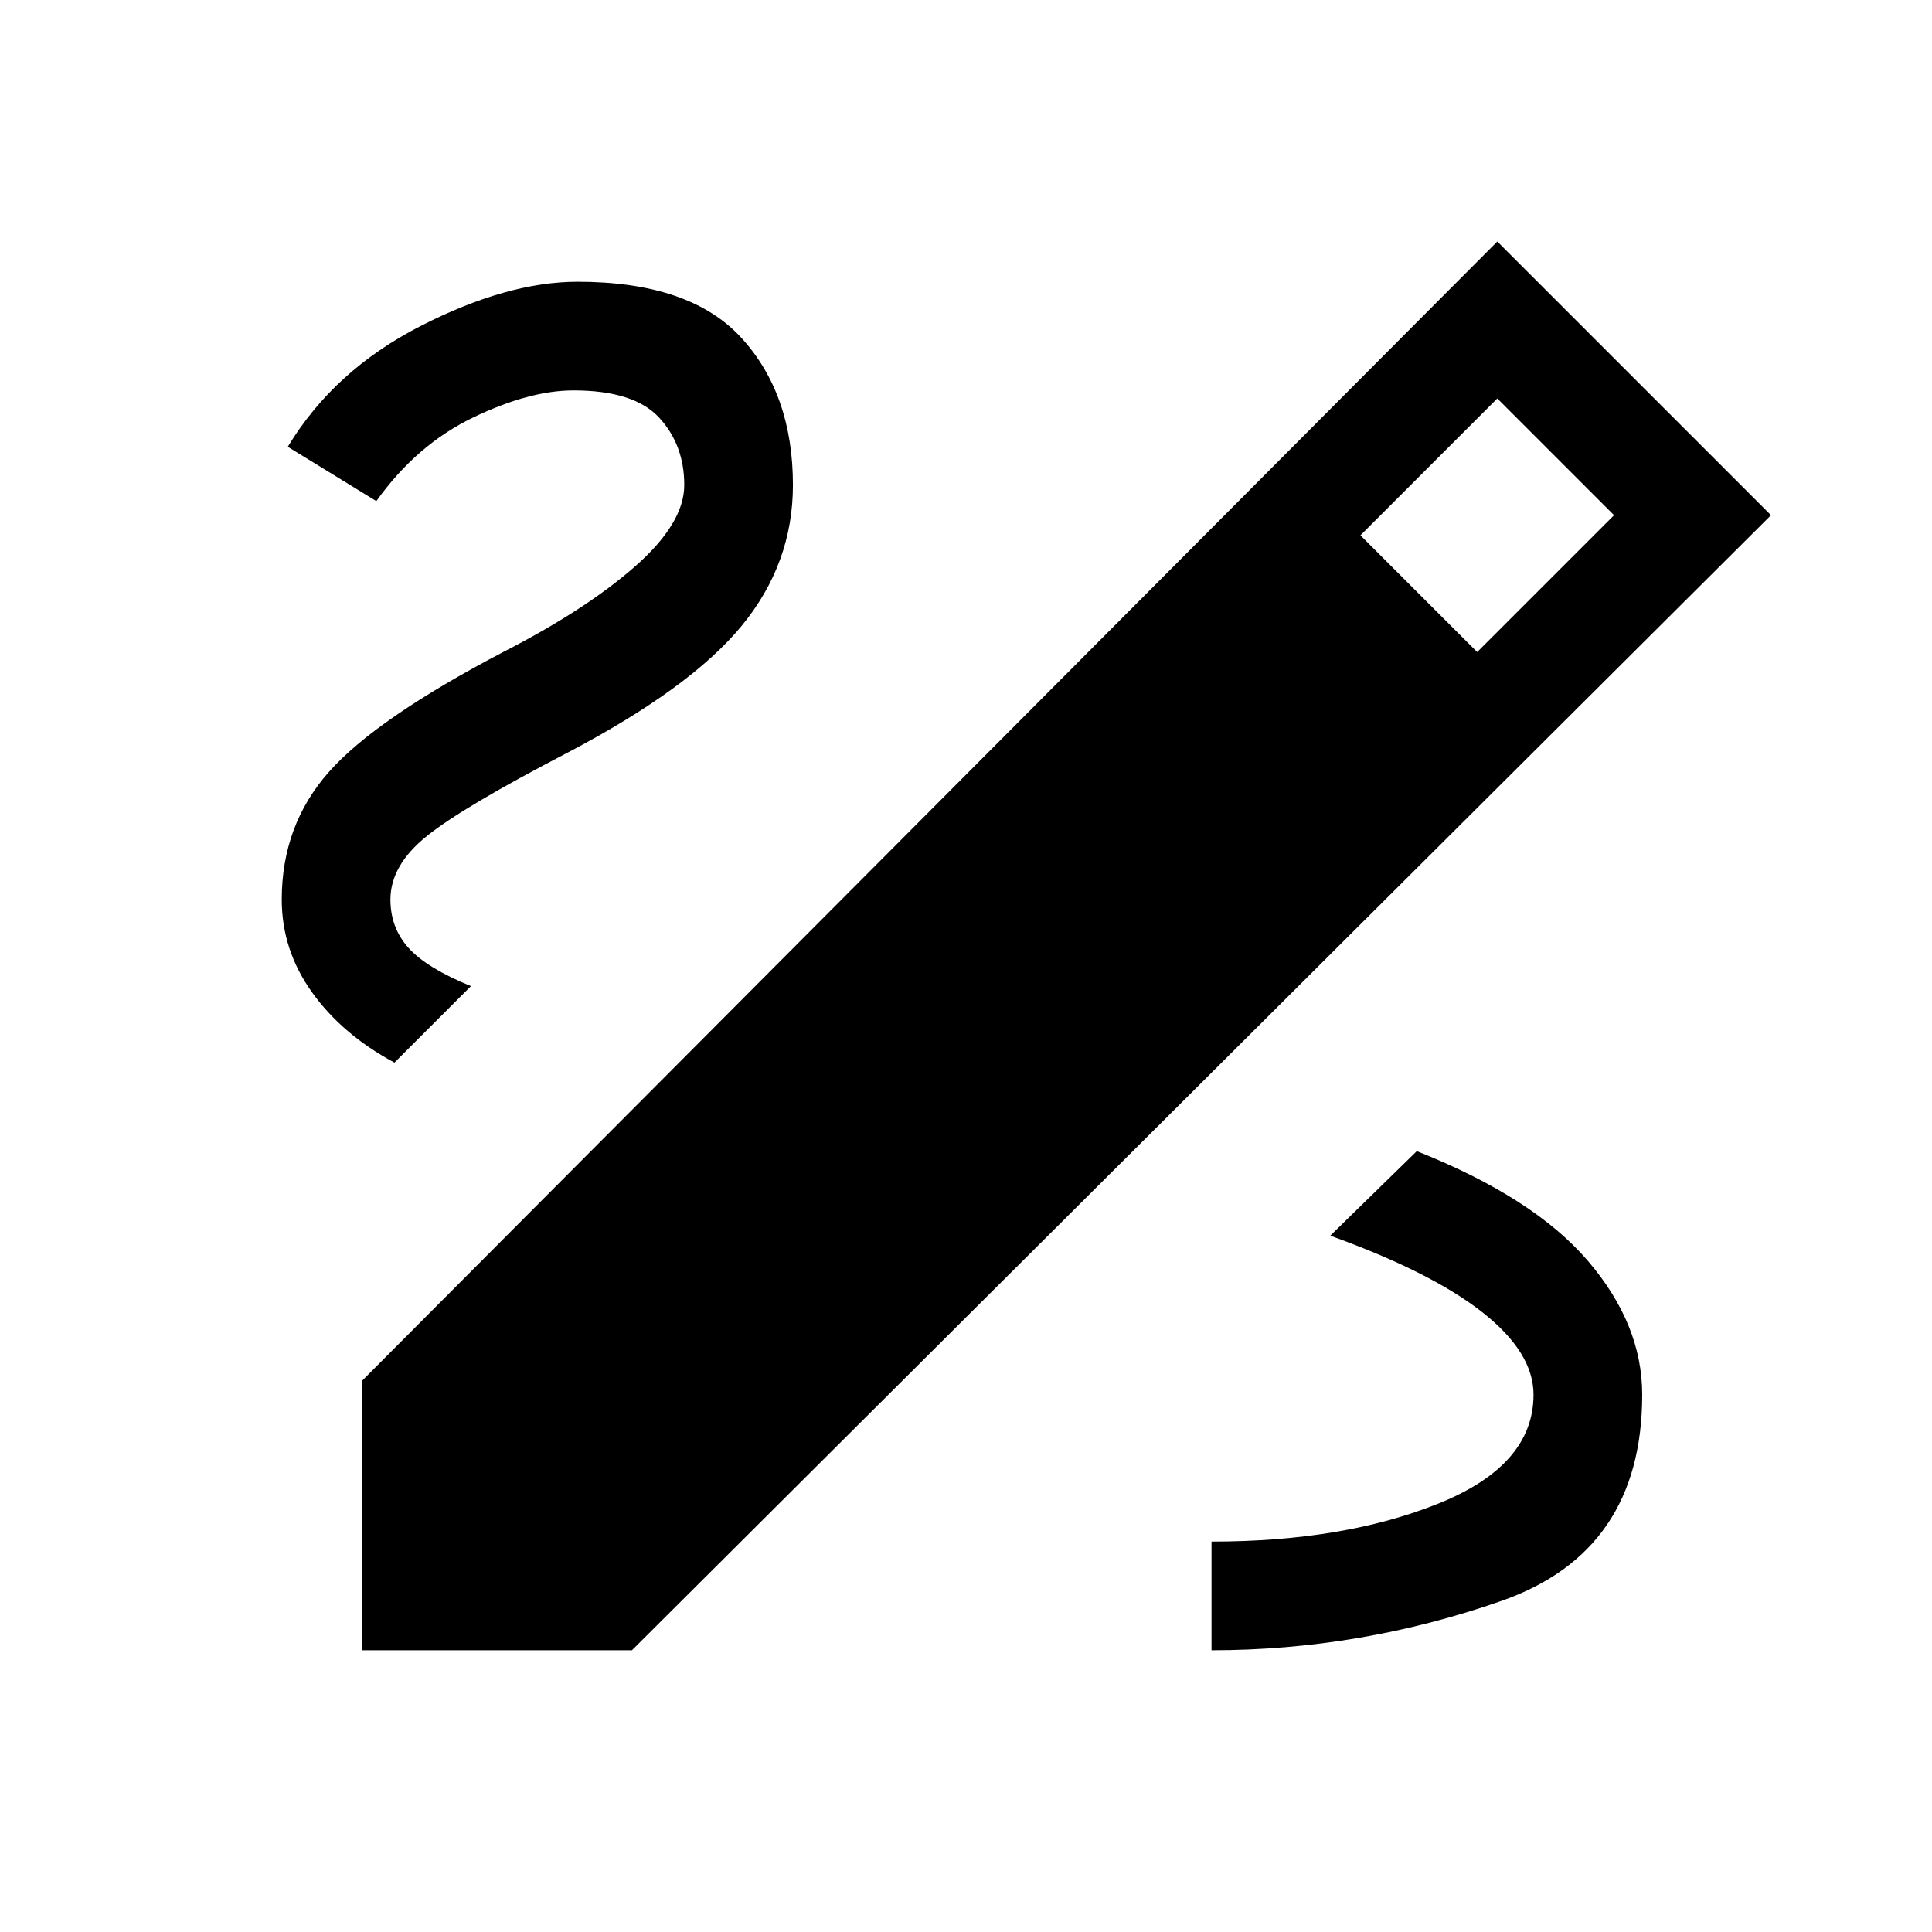 <svg xmlns="http://www.w3.org/2000/svg" height="24" viewBox="0 -960 960 960" width="24"><path d="M180-140v-134l564-566 136 136-566 564H180Zm554-496 68-68-58-58-68 68 58 58Zm82 369q0-35-27-66.5T704-388l-43 42q50 18 75.5 38t25.5 41q0 35-47 54t-113 19v54q74 0 144-24.5T816-267ZM196-432l38-38q-22-9-31-19t-9-24q0-17 18-31.5t70-41.5q61-32 86.5-63t25.5-70q0-45-25.5-73T287-820q-35 0-78 22t-66 60l44 27q20-28 48-41.5t50-13.5q30 0 42.5 13.5T340-719q0 19-24.5 40.5T250-636q-63 33-86.5 59.5T140-513q0 25 15 46t41 35Z"/></svg>